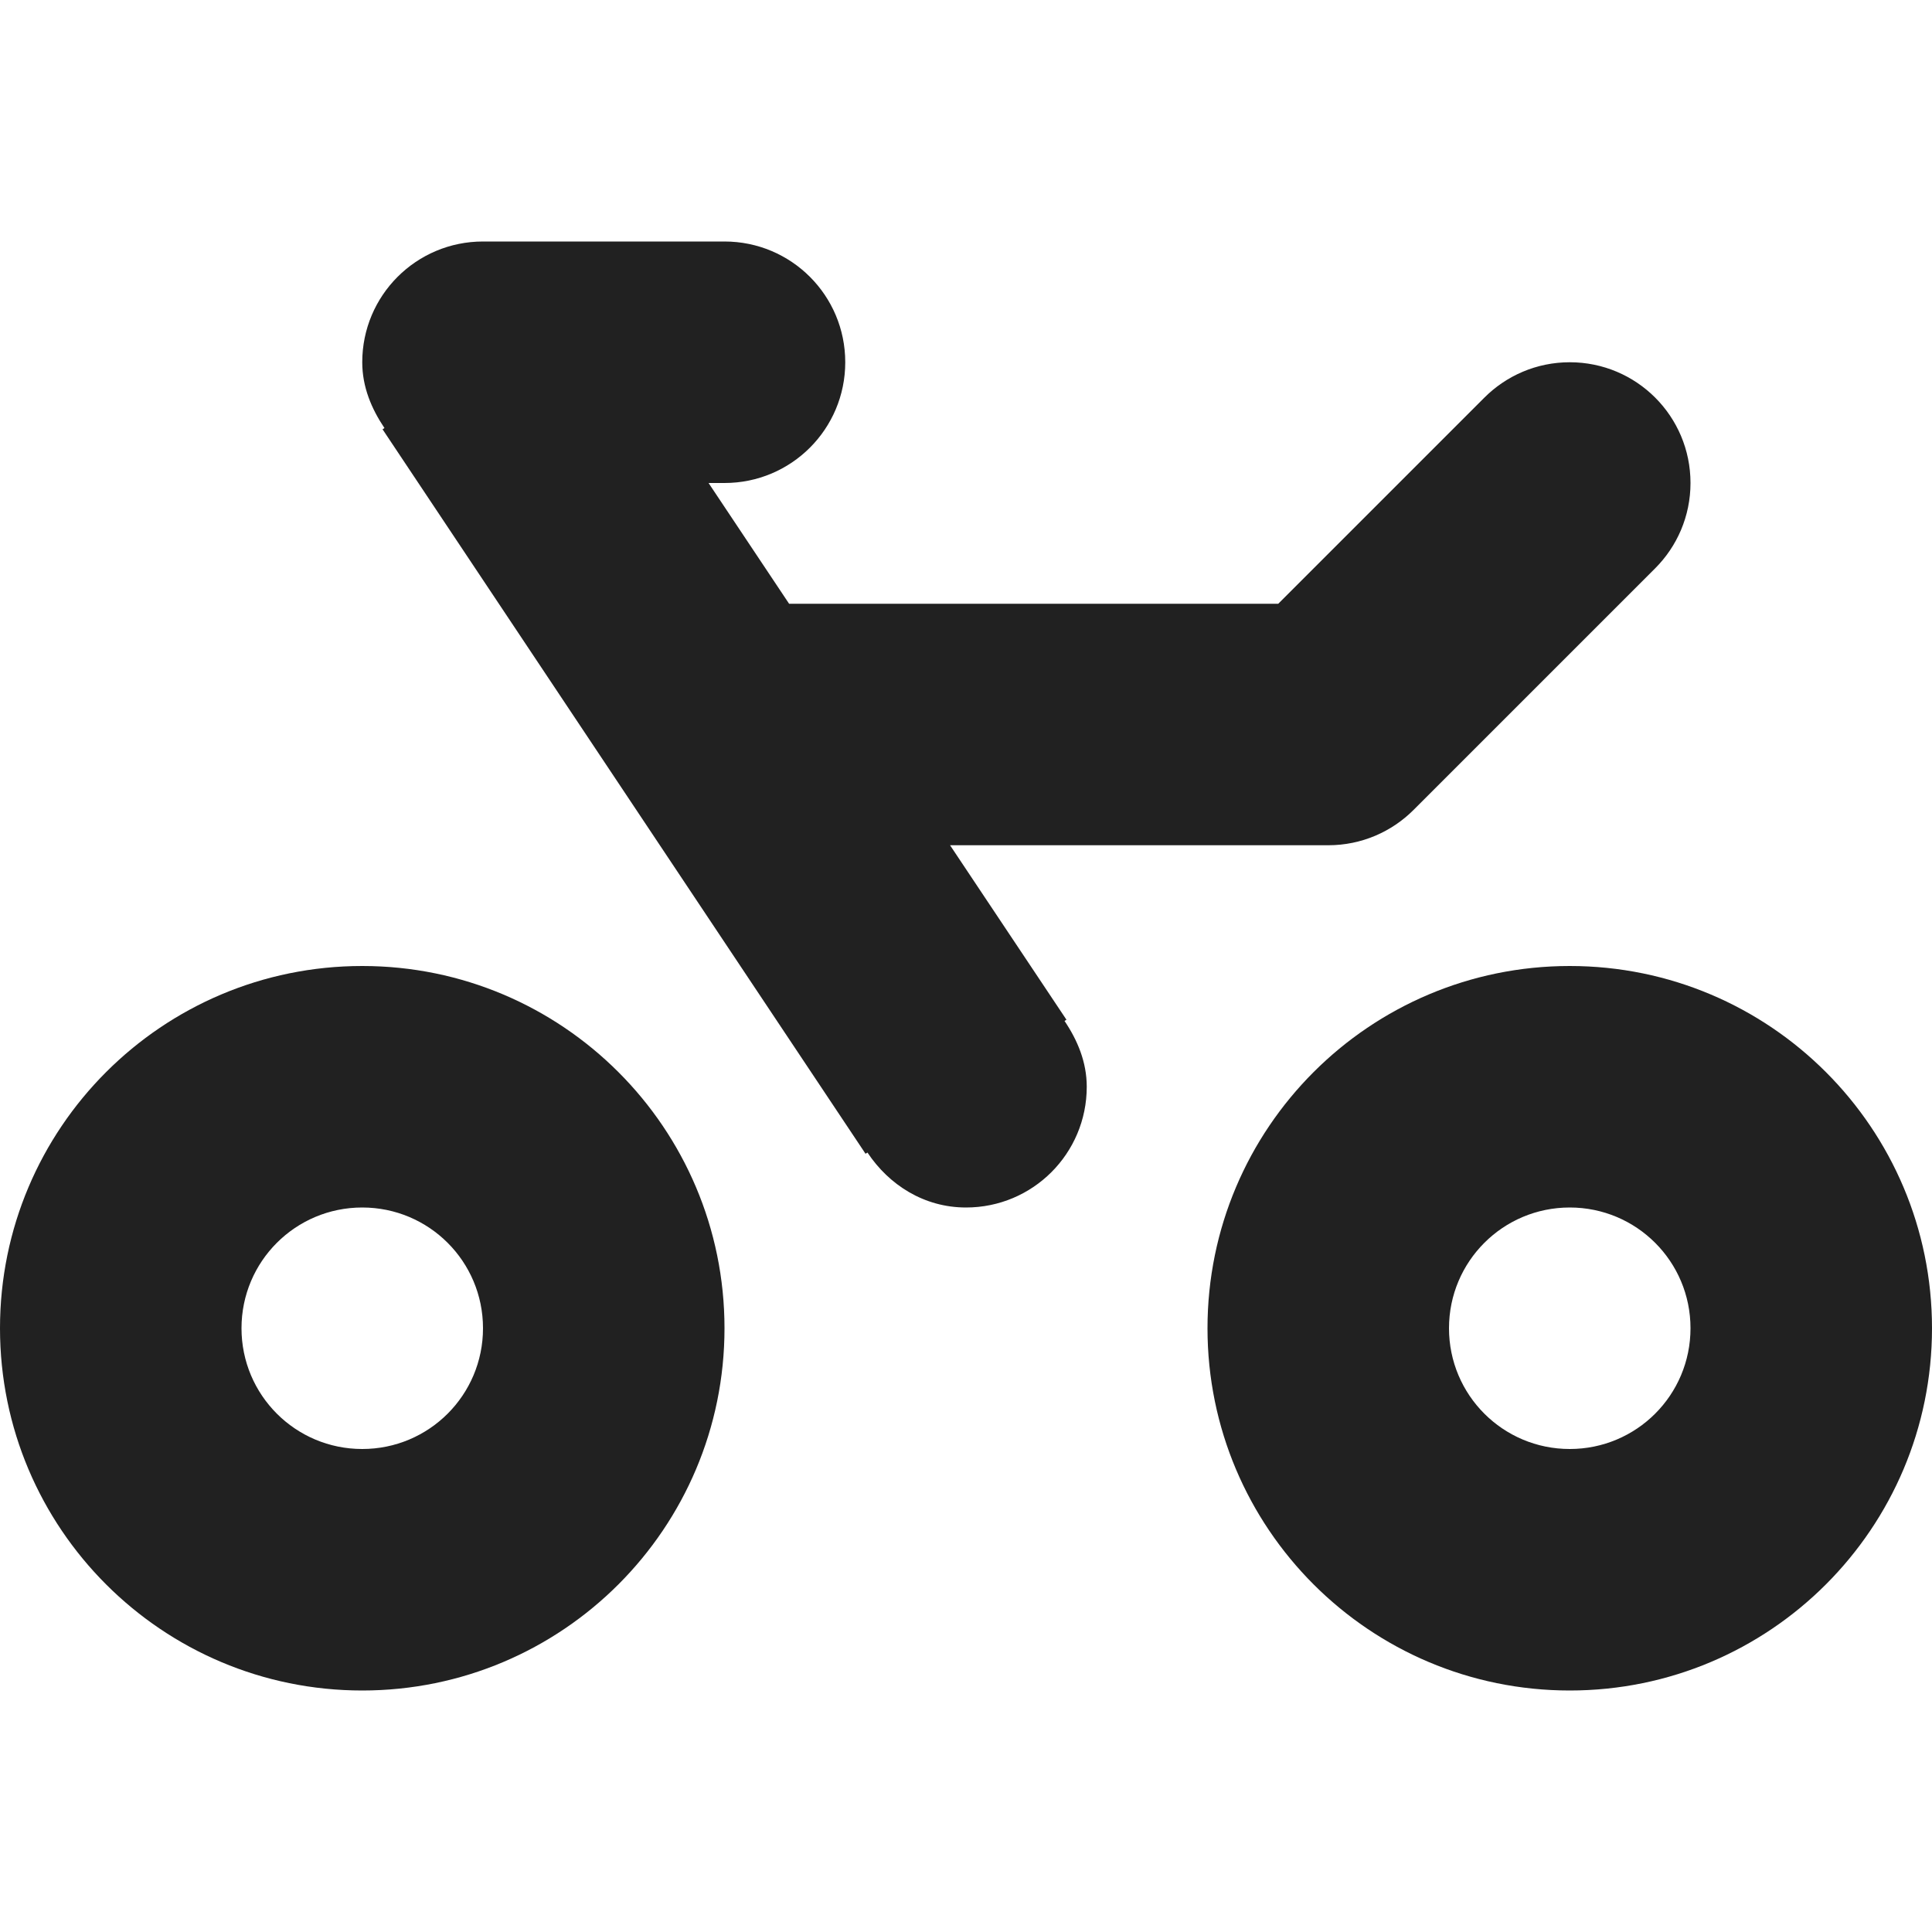 <?xml version="1.0" encoding="utf-8"?>
<!-- Generator: Adobe Illustrator 16.0.0, SVG Export Plug-In . SVG Version: 6.00 Build 0)  -->
<!DOCTYPE svg PUBLIC "-//W3C//DTD SVG 1.1//EN" "http://www.w3.org/Graphics/SVG/1.1/DTD/svg11.dtd">
<svg version="1.1" xmlns="http://www.w3.org/2000/svg" xmlns:xlink="http://www.w3.org/1999/xlink" x="0px" y="0px" width="16px"
	 height="16px" viewBox="0 0 16 16" enable-background="new 0 0 16 16" xml:space="preserve">
<g id="Background_xA0_Image_1_">
</g>
<g id="Row_5_1_">
</g>
<g id="Row_4_1_">
</g>
<g id="Row_3_1_">
</g>
<g id="Row_2_1_">
</g>
<g id="Row_1_1_">
	<g id="bicycle">
		<g>
			<path fill="#212121" d="M3,8c-1.657,0-3,1.343-3,3s1.343,3,3,3s3-1.343,3-3S4.657,8,3,8z M3,12c-0.553,0-1-0.447-1-1s0.447-1,1-1
				s1,0.447,1,1S3.553,12,3,12z M13,8c-1.657,0-3,1.343-3,3s1.343,3,3,3s3-1.343,3-3S14.657,8,13,8z M13,12c-0.553,0-1-0.447-1-1
				s0.447-1,1-1s1,0.447,1,1S13.553,12,13,12z M8.832,8.445L7.868,7H11c0.276,0,0.526-0.112,0.707-0.293l2-2
				C13.888,4.526,14,4.276,14,4c0-0.553-0.447-1-1-1c-0.276,0-0.526,0.112-0.707,0.293L10.586,5H6.535L5.868,4H6
				c0.553,0,1-0.447,1-1S6.553,2,6,2H4C3.447,2,3,2.447,3,3c0,0.205,0.077,0.386,0.184,0.545l-0.016,0.01l4,6l0.016-0.01
				C7.362,9.813,7.653,10,8,10c0.553,0,1-0.447,1-1c0-0.205-0.077-0.386-0.184-0.545L8.832,8.445z"/>
		</g>
	</g>
</g>
</svg>

